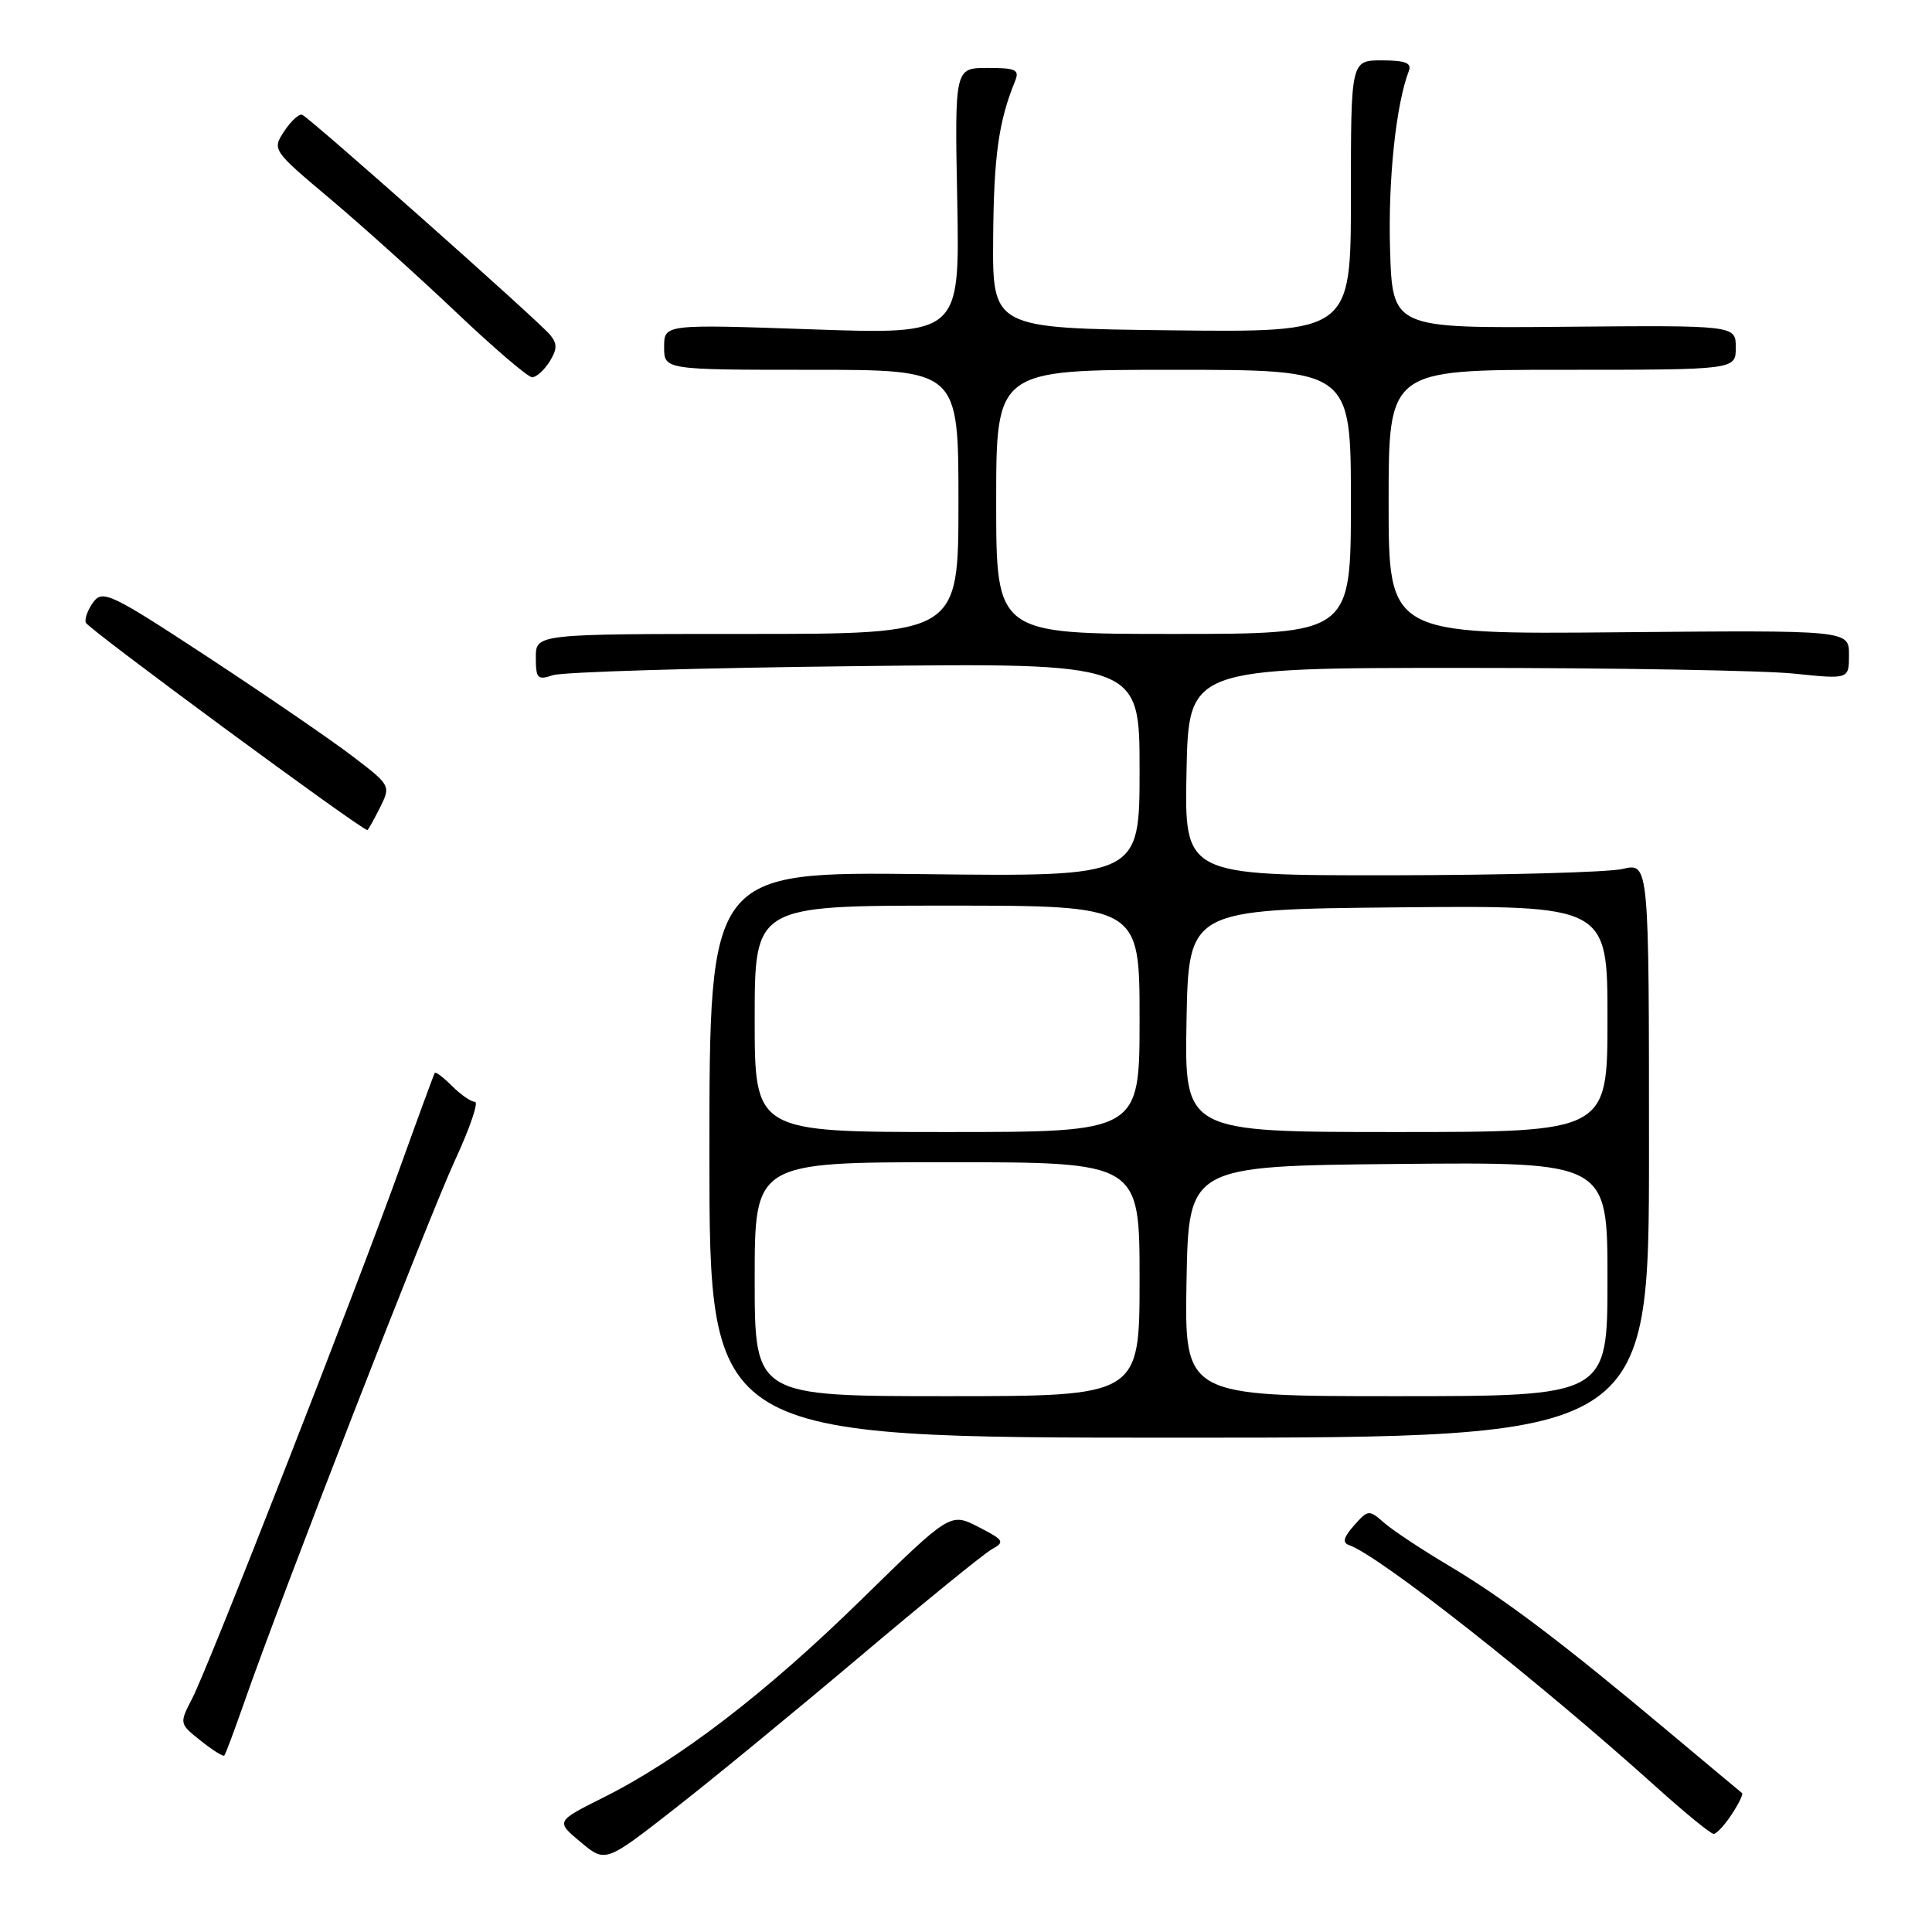 <?xml version="1.0" encoding="UTF-8" standalone="no"?>
<!DOCTYPE svg PUBLIC "-//W3C//DTD SVG 1.1//EN" "http://www.w3.org/Graphics/SVG/1.1/DTD/svg11.dtd" >
<svg xmlns="http://www.w3.org/2000/svg" xmlns:xlink="http://www.w3.org/1999/xlink" version="1.1" viewBox="0 0 256 256">
 <g >
 <path fill="currentColor"
d=" M 114.00 219.46 C 122.53 212.25 130.37 205.87 131.42 205.29 C 133.19 204.31 133.04 204.07 129.63 202.32 C 125.92 200.42 125.92 200.42 114.13 211.96 C 101.48 224.35 89.96 233.18 79.91 238.20 C 73.64 241.34 73.64 241.34 76.93 244.08 C 80.22 246.83 80.22 246.83 89.36 239.69 C 94.39 235.77 105.47 226.66 114.00 219.46 Z  M 229.46 240.41 C 230.40 238.99 231.01 237.72 230.83 237.59 C 230.65 237.45 226.22 233.76 221.00 229.38 C 206.94 217.59 199.26 211.79 192.00 207.47 C 188.43 205.35 184.56 202.79 183.42 201.79 C 181.40 200.02 181.28 200.03 179.42 202.13 C 178.02 203.71 177.84 204.41 178.77 204.74 C 182.80 206.14 203.79 222.68 219.42 236.75 C 223.24 240.19 226.68 243.00 227.07 243.00 C 227.45 243.00 228.53 241.84 229.46 240.41 Z  M 32.42 225.41 C 37.18 211.74 56.79 161.32 60.29 153.74 C 62.26 149.48 63.45 146.00 62.93 146.00 C 62.42 146.00 61.06 145.06 59.92 143.92 C 58.77 142.77 57.73 141.98 57.61 142.17 C 57.49 142.35 55.45 147.90 53.08 154.50 C 47.35 170.49 27.65 220.85 25.47 225.05 C 23.75 228.38 23.75 228.39 26.59 230.65 C 28.15 231.89 29.55 232.78 29.72 232.62 C 29.88 232.46 31.09 229.21 32.42 225.41 Z  M 218.50 152.41 C 218.50 114.32 218.50 114.32 215.00 115.14 C 213.07 115.59 199.22 115.96 184.22 115.98 C 156.94 116.00 156.94 116.00 157.22 102.25 C 157.50 88.50 157.50 88.50 194.00 88.50 C 214.07 88.50 233.76 88.84 237.75 89.26 C 245.00 90.01 245.00 90.01 245.00 86.76 C 245.00 83.50 245.00 83.50 214.50 83.78 C 184.00 84.06 184.00 84.06 184.00 66.53 C 184.00 49.00 184.00 49.00 207.00 49.00 C 230.00 49.00 230.00 49.00 230.00 46.05 C 230.00 43.10 230.00 43.10 207.25 43.30 C 184.50 43.50 184.50 43.50 184.19 33.00 C 183.92 23.83 184.97 13.84 186.68 9.40 C 187.08 8.34 186.21 8.00 183.11 8.00 C 179.00 8.00 179.00 8.00 179.00 26.02 C 179.00 44.04 179.00 44.04 155.25 43.77 C 131.50 43.50 131.50 43.50 131.60 31.50 C 131.68 20.68 132.33 16.06 134.50 10.75 C 135.12 9.24 134.61 9.00 130.86 9.00 C 126.50 9.00 126.50 9.00 126.84 26.66 C 127.17 44.32 127.17 44.32 107.59 43.64 C 88.00 42.96 88.00 42.96 88.00 45.98 C 88.00 49.00 88.00 49.00 107.50 49.00 C 127.00 49.00 127.00 49.00 127.00 66.50 C 127.00 84.00 127.00 84.00 99.00 84.00 C 71.00 84.00 71.00 84.00 71.00 87.12 C 71.00 89.91 71.23 90.15 73.25 89.47 C 74.49 89.04 92.49 88.50 113.25 88.27 C 151.00 87.83 151.00 87.83 151.00 102.00 C 151.00 116.16 151.00 116.16 122.50 115.83 C 94.00 115.50 94.00 115.50 94.00 153.00 C 94.00 190.50 94.00 190.50 156.25 190.50 C 218.50 190.50 218.50 190.50 218.50 152.41 Z  M 50.33 107.05 C 51.80 104.10 51.79 104.08 46.65 100.16 C 43.82 98.00 35.25 92.13 27.61 87.11 C 14.82 78.71 13.62 78.13 12.40 79.74 C 11.67 80.71 11.20 81.95 11.36 82.50 C 11.57 83.25 47.78 109.92 48.68 109.99 C 48.77 109.99 49.52 108.67 50.33 107.05 Z  M 72.82 47.92 C 73.84 46.28 73.86 45.53 72.89 44.37 C 71.29 42.44 41.03 15.59 40.04 15.21 C 39.62 15.06 38.55 16.04 37.66 17.39 C 36.05 19.85 36.09 19.91 43.77 26.37 C 48.02 29.95 55.55 36.73 60.50 41.43 C 65.45 46.13 69.95 49.98 70.51 49.99 C 71.06 49.99 72.10 49.06 72.82 47.92 Z  M 100.00 169.50 C 100.00 154.00 100.00 154.00 125.50 154.00 C 151.00 154.00 151.00 154.00 151.00 169.50 C 151.00 185.00 151.00 185.00 125.50 185.00 C 100.00 185.00 100.00 185.00 100.00 169.50 Z  M 157.22 169.75 C 157.50 154.50 157.50 154.50 185.25 154.23 C 213.00 153.97 213.00 153.97 213.00 169.48 C 213.00 185.00 213.00 185.00 184.97 185.00 C 156.95 185.00 156.95 185.00 157.22 169.75 Z  M 100.00 135.00 C 100.00 120.00 100.00 120.00 125.50 120.00 C 151.00 120.00 151.00 120.00 151.00 135.00 C 151.00 150.00 151.00 150.00 125.50 150.00 C 100.00 150.00 100.00 150.00 100.00 135.00 Z  M 157.22 135.25 C 157.50 120.50 157.50 120.50 185.25 120.23 C 213.00 119.97 213.00 119.97 213.00 134.98 C 213.00 150.00 213.00 150.00 184.97 150.00 C 156.95 150.00 156.95 150.00 157.22 135.25 Z  M 132.00 66.50 C 132.00 49.00 132.00 49.00 155.50 49.00 C 179.00 49.00 179.00 49.00 179.00 66.50 C 179.00 84.00 179.00 84.00 155.50 84.00 C 132.00 84.00 132.00 84.00 132.00 66.50 Z "/>
</g>
</svg>